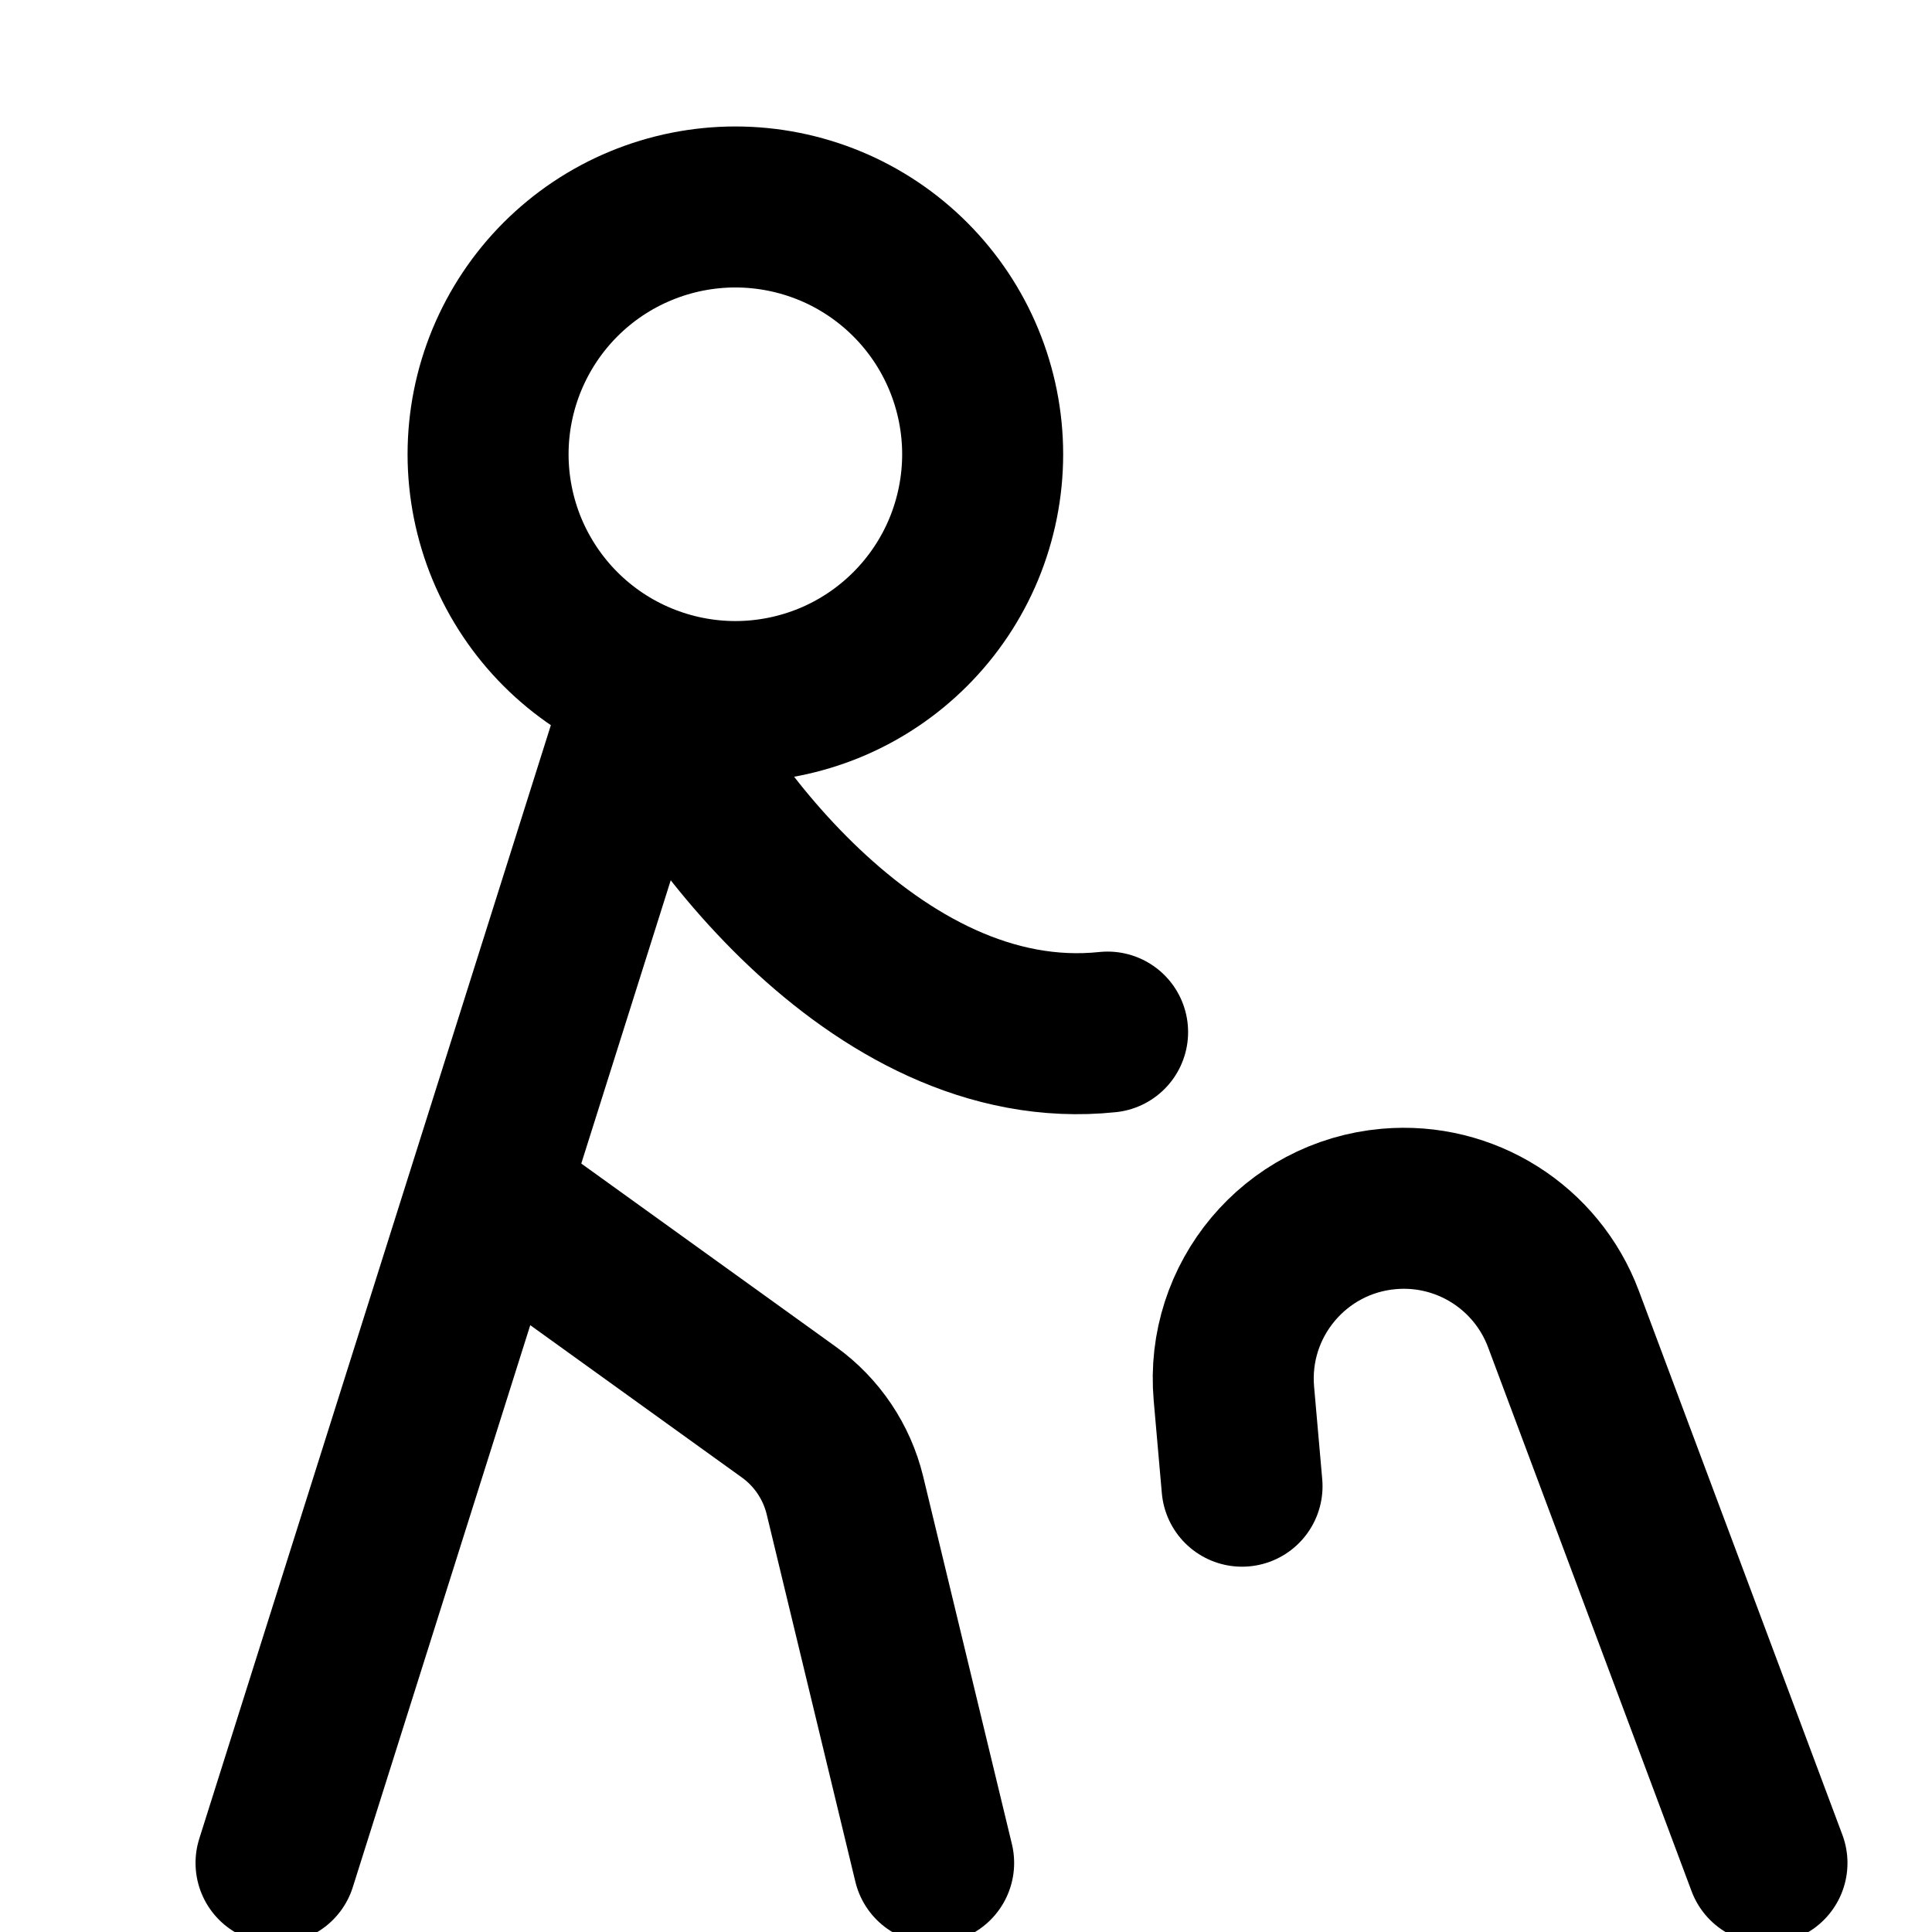 <svg width="24" height="24" viewBox="0 0 24 24" fill="none" xmlns="http://www.w3.org/2000/svg">
<g clip-path="url(#clip0_218_1776)">
<path d="M15.429 18.462L15.328 17.313C15.225 16.148 16.087 15.12 17.252 15.018C18.201 14.934 19.088 15.494 19.422 16.386L21.95 23.143" stroke="black" stroke-width="2" stroke-linecap="round" stroke-linejoin="round"/>
<path d="M6.063 5.643C6.063 6.046 6.143 6.446 6.297 6.819C6.452 7.191 6.678 7.53 6.963 7.815C7.248 8.1 7.587 8.327 7.96 8.481C8.332 8.635 8.732 8.715 9.135 8.715C9.539 8.715 9.938 8.635 10.311 8.481C10.683 8.327 11.022 8.1 11.307 7.815C11.592 7.53 11.819 7.191 11.973 6.819C12.127 6.446 12.207 6.046 12.207 5.643C12.207 5.24 12.127 4.84 11.973 4.468C11.819 4.095 11.592 3.756 11.307 3.471C11.022 3.186 10.683 2.959 10.311 2.805C9.938 2.651 9.539 2.571 9.135 2.571C8.732 2.571 8.332 2.651 7.96 2.805C7.587 2.959 7.248 3.186 6.963 3.471C6.678 3.756 6.452 4.095 6.297 4.468C6.143 4.84 6.063 5.24 6.063 5.643Z" stroke="black" stroke-width="2" stroke-linecap="round" stroke-linejoin="round"/>
<path d="M3.429 23.142L8.037 8.548C8.536 9.813 10.84 13.128 13.759 12.821" stroke="black" stroke-width="2" stroke-linecap="round" stroke-linejoin="round"/>
<path d="M6.062 14.852L9.801 17.543C10.149 17.794 10.395 18.16 10.496 18.576L11.598 23.142" stroke="black" stroke-width="2" stroke-linecap="round" stroke-linejoin="round"/>
</g>
<defs>
<clipPath id="clip0_218_1776">
<rect width="24" height="24" fill="white"/>
</clipPath>
</defs>
</svg>
